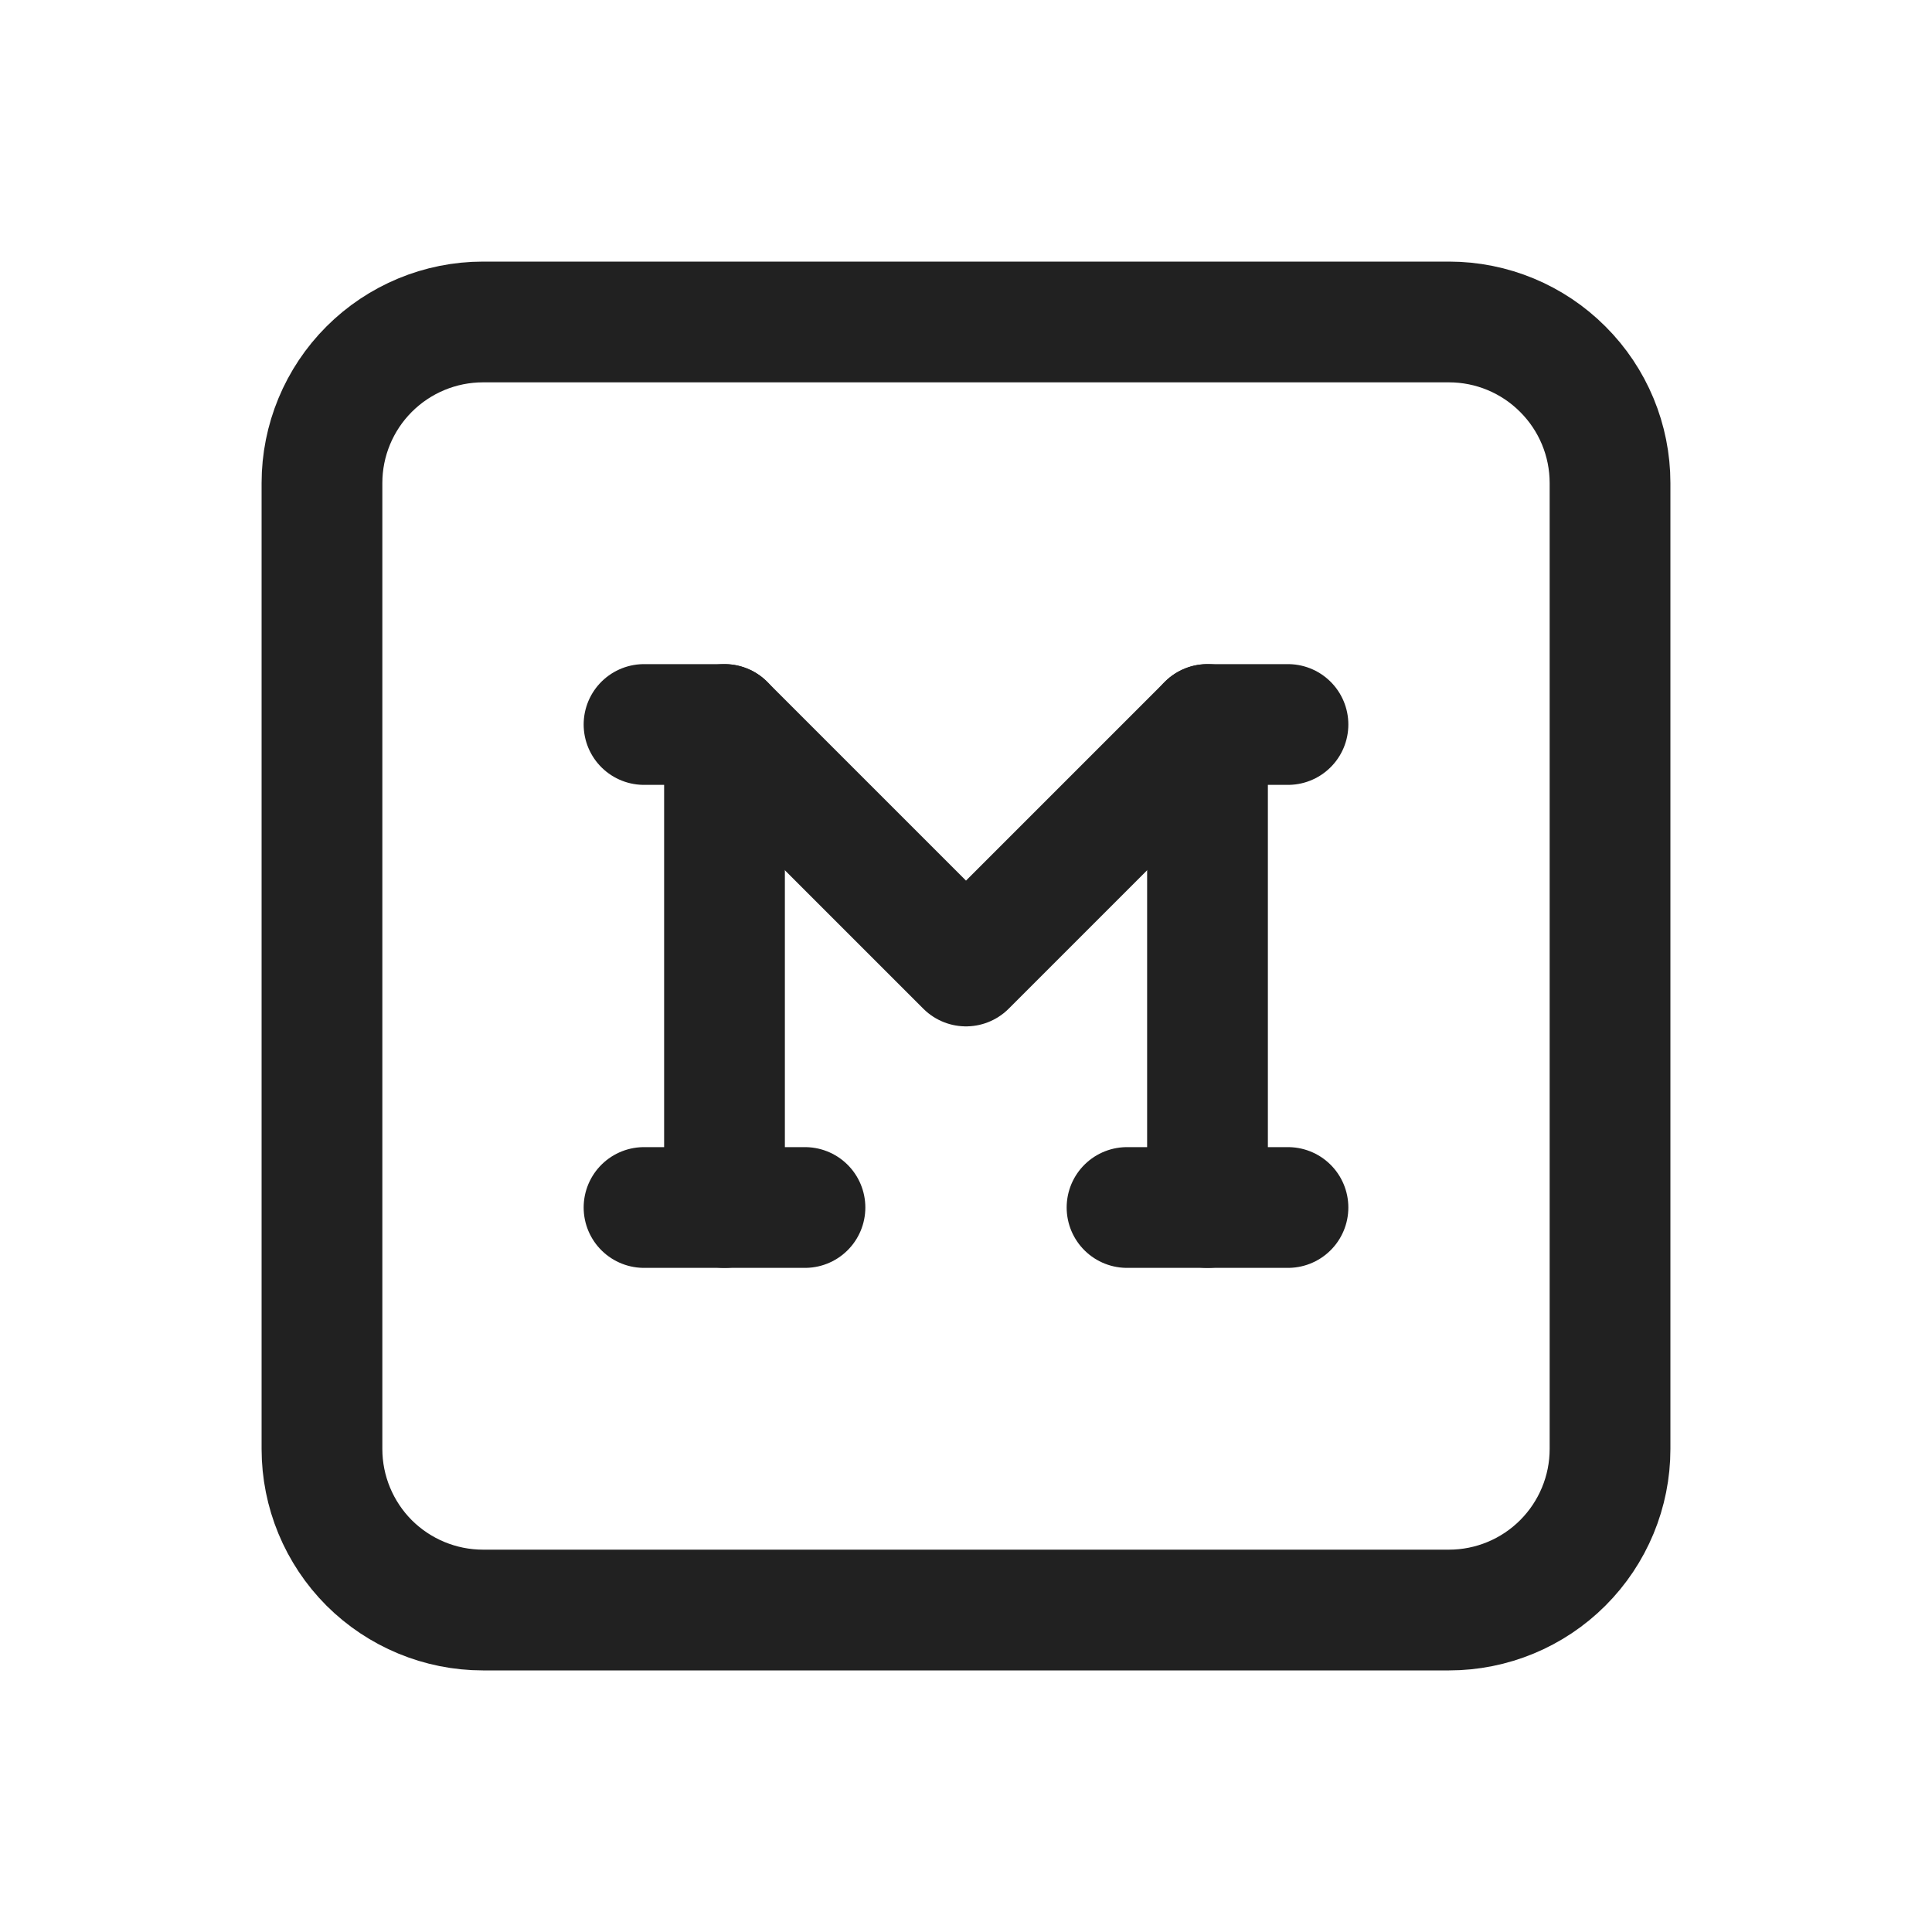 <svg viewBox="0 0 20 20" fill="none"
  xmlns="http://www.w3.org/2000/svg">
  <path d="M3.333 5C3.333 4.558 3.509 4.134 3.821 3.822C4.134 3.509 4.558 3.333 5 3.333H15C15.442 3.333 15.866 3.509 16.178 3.822C16.491 4.134 16.667 4.558 16.667 5V15C16.667 15.442 16.491 15.866 16.178 16.179C15.866 16.491 15.442 16.667 15 16.667H5C4.558 16.667 4.134 16.491 3.821 16.179C3.509 15.866 3.333 15.442 3.333 15V5Z" stroke="#212121" stroke-width="1.25" stroke-linecap="round" stroke-linejoin="round"/>
  <path d="M6.667 7.5H7.5L10 10L12.5 7.5H13.333" stroke="#212121" stroke-width="1.25" stroke-linecap="round" stroke-linejoin="round"/>
  <path d="M6.667 12.5H8.333" stroke="#212121" stroke-width="1.25" stroke-linecap="round" stroke-linejoin="round"/>
  <path d="M11.667 12.5H13.333" stroke="#212121" stroke-width="1.25" stroke-linecap="round" stroke-linejoin="round"/>
  <path d="M7.5 7.5V12.5" stroke="#212121" stroke-width="1.25" stroke-linecap="round" stroke-linejoin="round"/>
  <path d="M12.5 7.5V12.5" stroke="#212121" stroke-width="1.25" stroke-linecap="round" stroke-linejoin="round"/>
</svg>
